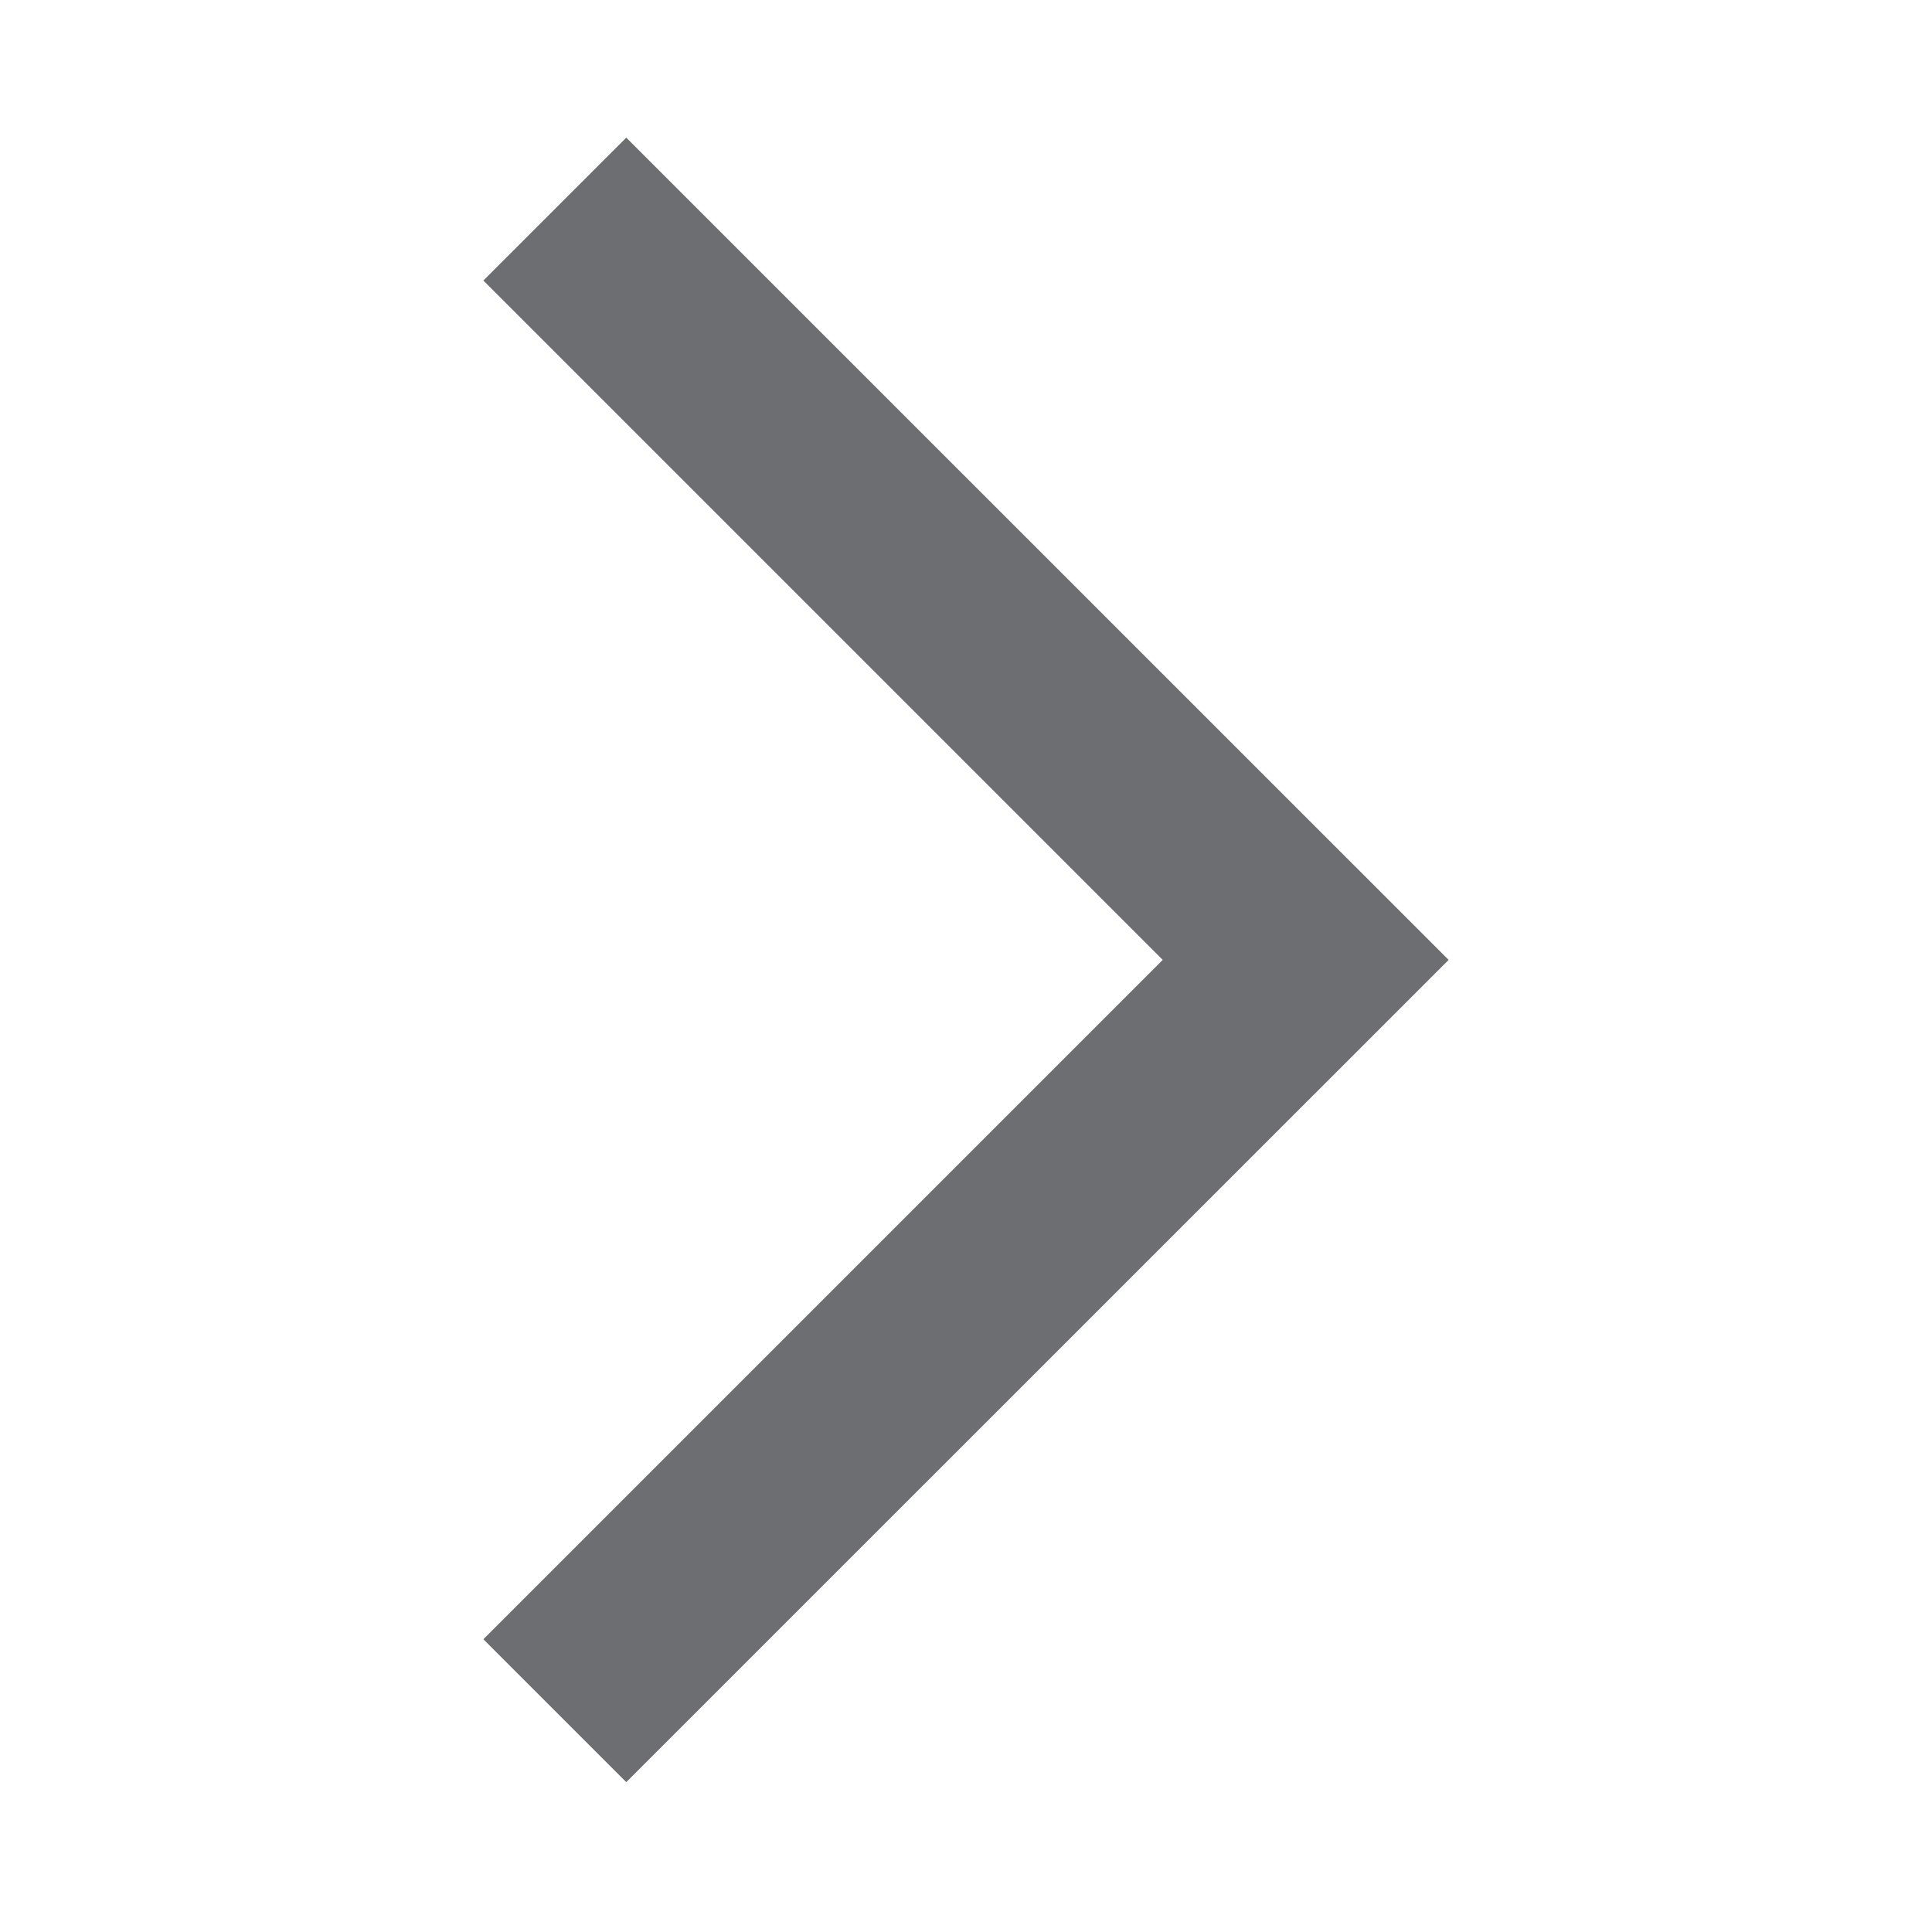 <svg width="19" height="19" viewBox="0 0 19 19" fill="none" xmlns="http://www.w3.org/2000/svg">
<path d="M5.284 16.121L6.159 16.996L13.716 9.44L6.159 1.884L5.284 2.759L11.965 9.44L5.284 16.121Z" fill="#6D6E72" stroke="#6D6E72" stroke-width="0.75"/>
</svg>
